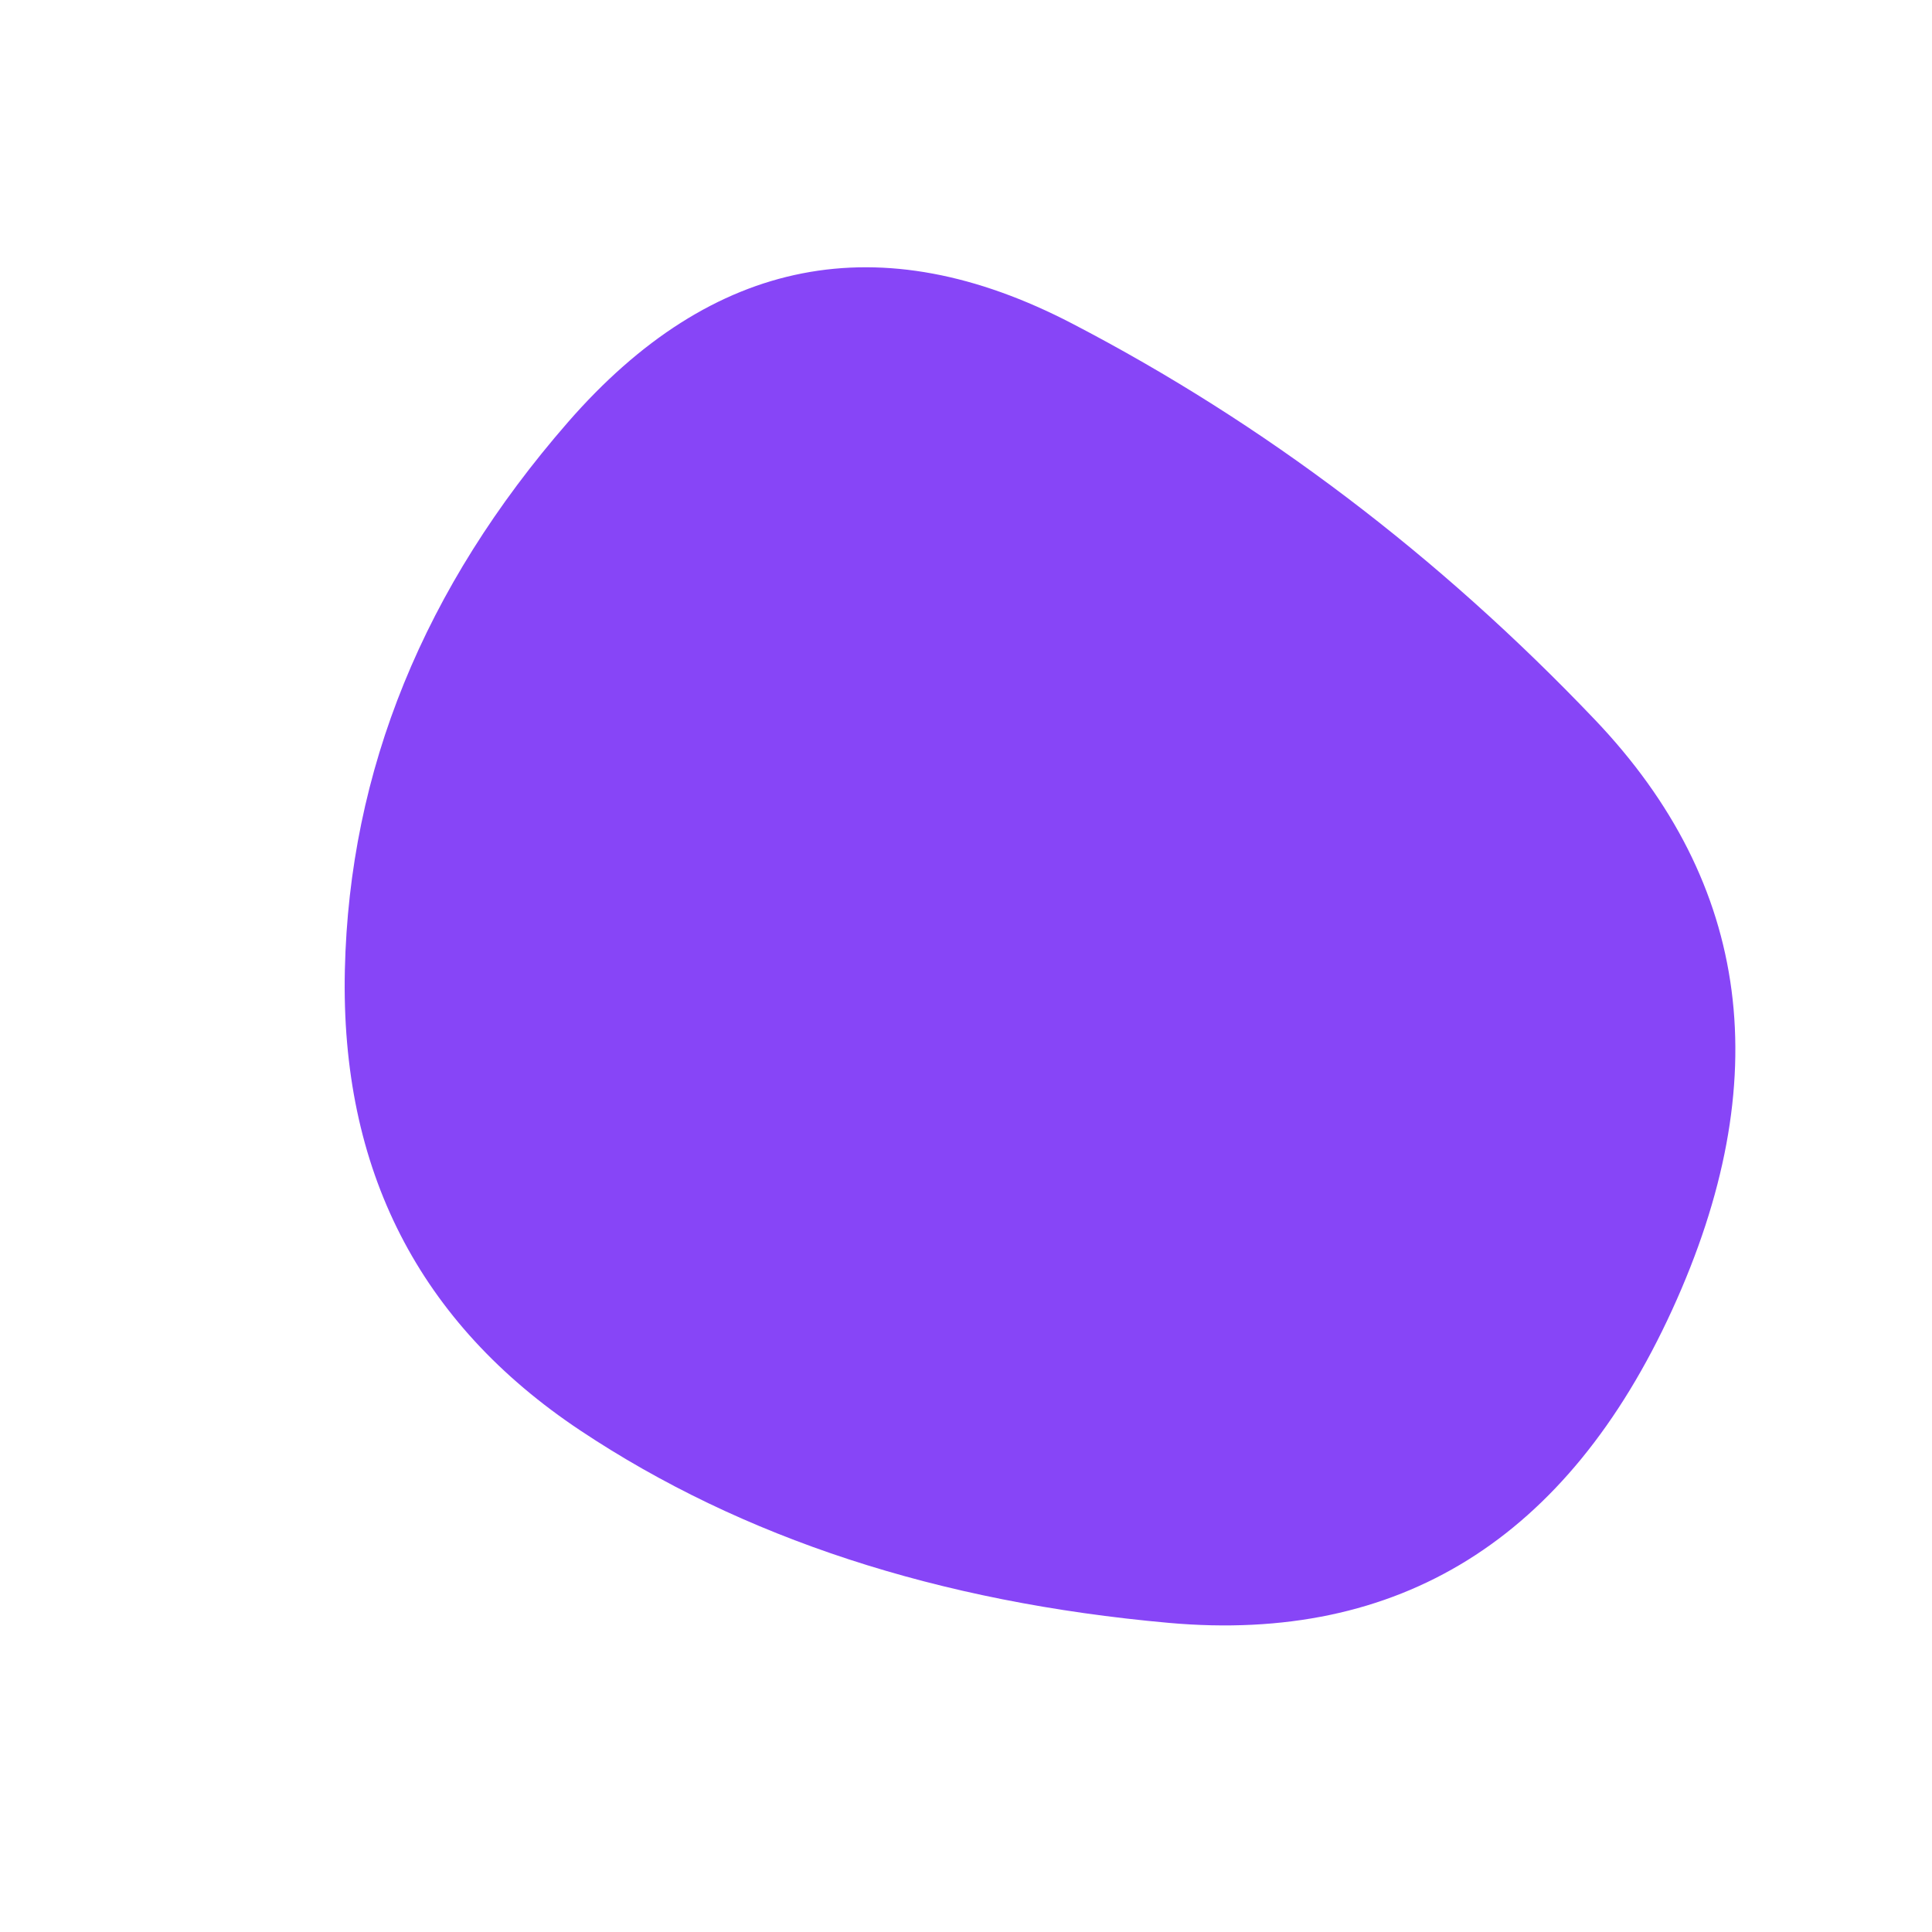 <svg viewBox="0 0 1000 1000" xmlns="http://www.w3.org/2000/svg"><defs><clipPath id="b"><path fill="currentColor" d="M865.5 678Q784 856 605 840t-304.5-99.5Q175 657 178.5 502T294 218.5q112-128.5 261-51t270.5 205Q947 500 865.5 678Z"/></clipPath><filter id="a" x="-50vw" y="-50vh" width="100vw" height="100vh"><feFlood flood-color="#fff" result="neutral-gray"/><feTurbulence type="fractalNoise" baseFrequency="2.5" numOctaves="100" stitchTiles="stitch" result="noise"/><feColorMatrix in="noise" type="saturate" values="0" result="destaturatedNoise"/><feComponentTransfer in="desaturatedNoise" result="theNoise"><feFuncA type="table" tableValues="0 0 0.15 0"/></feComponentTransfer><feBlend in="SourceGraphic" in2="theNoise" mode="soft-light" result="noisy-image"/></filter></defs><g filter="url(#a)" clip-path="url(#b)"><path fill="#8745f7" d="M865.5 678Q784 856 605 840t-304.5-99.5Q175 657 178.5 502T294 218.5q112-128.5 261-51t270.5 205Q947 500 865.5 678Z"/></g></svg>